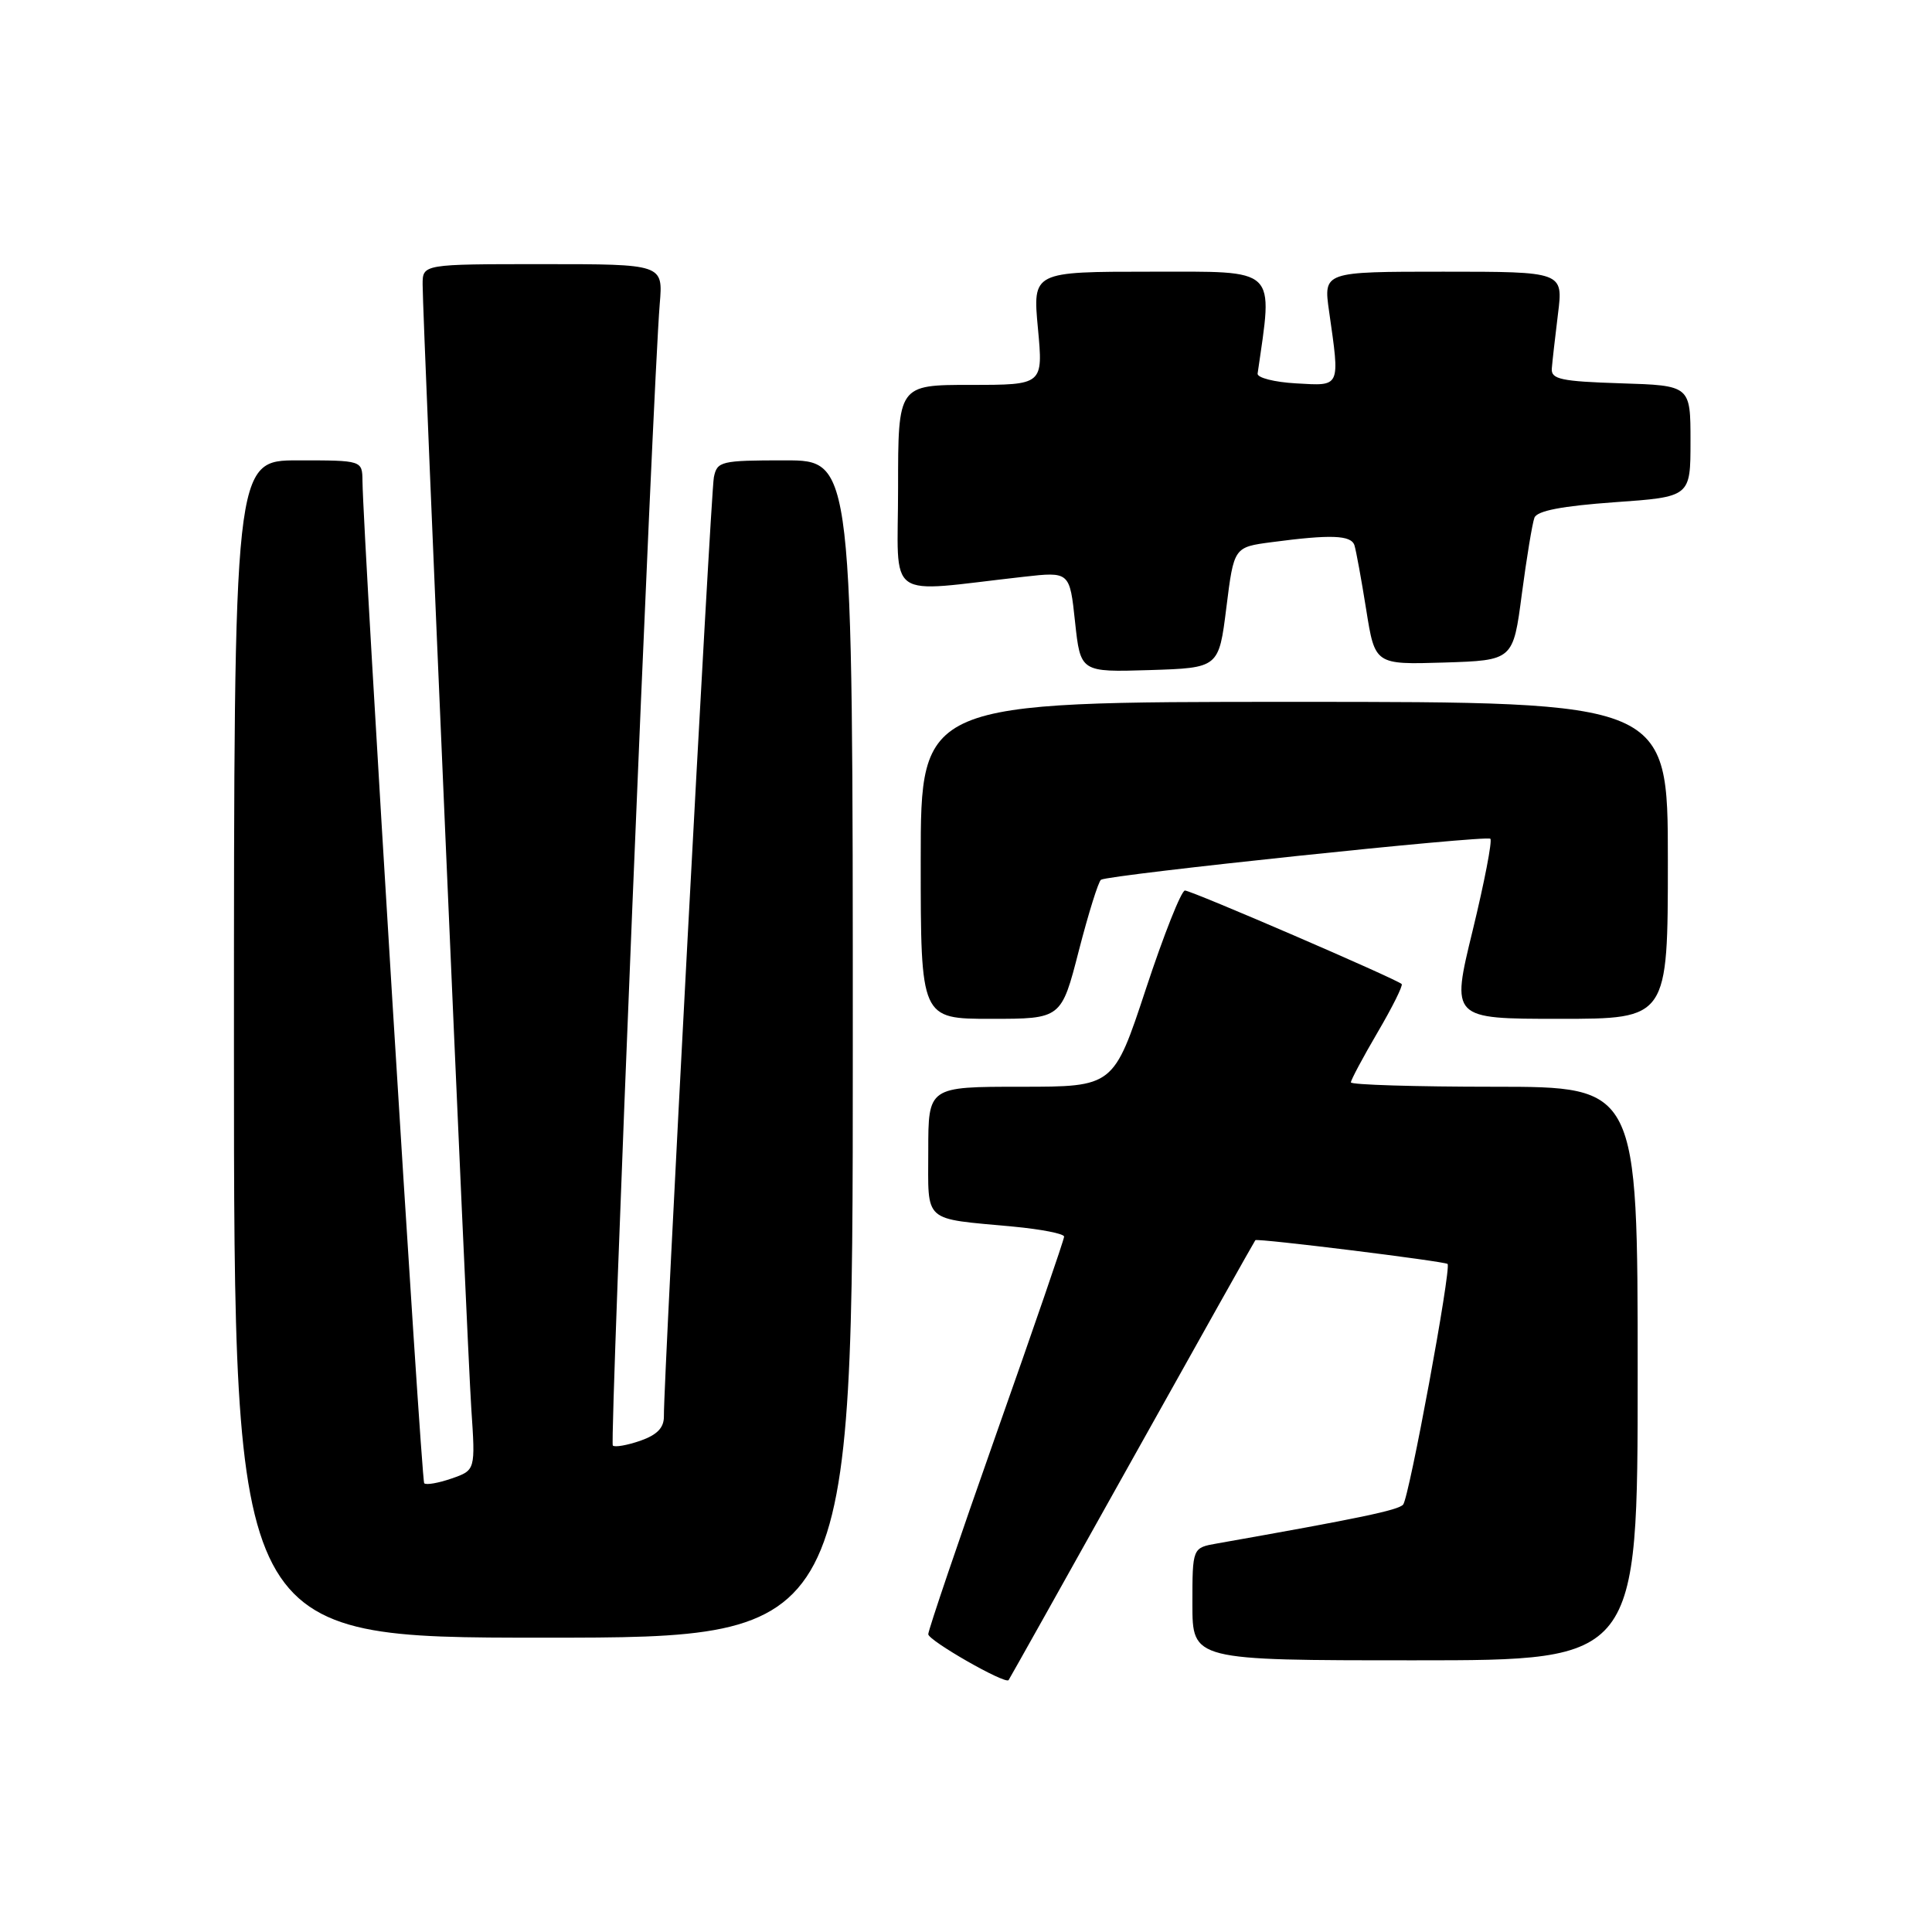 <?xml version="1.0" encoding="UTF-8" standalone="no"?>
<!DOCTYPE svg PUBLIC "-//W3C//DTD SVG 1.1//EN" "http://www.w3.org/Graphics/SVG/1.1/DTD/svg11.dtd" >
<svg xmlns="http://www.w3.org/2000/svg" xmlns:xlink="http://www.w3.org/1999/xlink" version="1.1" viewBox="0 0 256 256">
 <g >
 <path fill="currentColor"
d=" M 149.96 193.51 C 158.87 177.56 166.24 164.43 166.34 164.33 C 166.62 164.05 191.45 167.13 191.81 167.48 C 192.34 168.00 186.72 198.46 185.92 199.37 C 185.27 200.11 180.10 201.19 161.25 204.52 C 158.00 205.09 158.00 205.09 158.00 212.55 C 158.00 220.00 158.00 220.00 187.50 220.00 C 217.00 220.00 217.00 220.00 217.00 182.00 C 217.00 144.00 217.00 144.00 198.00 144.00 C 187.55 144.00 179.00 143.74 179.00 143.42 C 179.00 143.10 180.59 140.12 182.54 136.79 C 184.49 133.47 185.92 130.59 185.73 130.39 C 185.06 129.73 157.89 118.00 157.01 118.00 C 156.53 118.00 154.21 123.85 151.85 131.00 C 147.56 144.00 147.56 144.00 135.28 144.00 C 123.00 144.00 123.00 144.00 123.00 152.48 C 123.00 162.16 122.14 161.40 134.25 162.53 C 137.96 162.88 141.00 163.47 141.00 163.86 C 141.00 164.24 136.95 176.02 132.00 190.03 C 127.06 204.04 123.01 215.97 123.00 216.54 C 123.00 217.37 133.10 223.16 133.64 222.63 C 133.71 222.56 141.06 209.45 149.96 193.51 Z  M 113.00 139.00 C 113.00 61.00 113.00 61.00 104.02 61.00 C 95.50 61.00 95.02 61.12 94.59 63.25 C 94.17 65.38 87.91 183.07 87.97 187.65 C 87.99 189.18 87.09 190.12 84.84 190.91 C 83.10 191.51 81.46 191.80 81.20 191.54 C 80.76 191.09 86.50 51.30 87.42 40.25 C 87.86 35.00 87.86 35.00 71.93 35.00 C 56.00 35.00 56.00 35.00 56.00 37.70 C 56.00 42.30 61.88 178.03 62.45 186.65 C 63.00 194.81 63.00 194.81 59.84 195.91 C 58.10 196.51 56.47 196.80 56.21 196.54 C 55.81 196.14 48.12 71.26 48.03 63.75 C 48.00 61.00 48.00 61.00 39.50 61.00 C 31.00 61.00 31.00 61.00 31.00 139.00 C 31.00 217.00 31.00 217.00 72.00 217.00 C 113.00 217.00 113.00 217.00 113.00 139.00 Z  M 142.95 125.97 C 144.23 121.01 145.55 116.78 145.89 116.57 C 147.01 115.90 196.97 110.64 197.48 111.14 C 197.75 111.42 196.69 116.90 195.13 123.32 C 192.28 135.00 192.28 135.00 206.64 135.00 C 221.00 135.00 221.00 135.00 221.00 114.00 C 221.00 93.00 221.00 93.00 171.50 93.00 C 122.00 93.00 122.00 93.00 122.00 114.00 C 122.00 135.00 122.00 135.00 131.31 135.00 C 140.63 135.00 140.63 135.00 142.95 125.97 Z  M 162.50 80.50 C 163.50 72.50 163.50 72.50 168.50 71.84 C 176.34 70.80 179.03 70.90 179.47 72.25 C 179.69 72.94 180.39 76.78 181.03 80.79 C 182.19 88.07 182.19 88.07 191.35 87.79 C 200.50 87.50 200.50 87.50 201.65 78.72 C 202.29 73.89 203.04 69.34 203.32 68.60 C 203.67 67.68 206.97 67.05 213.92 66.55 C 224.00 65.84 224.00 65.84 224.00 58.46 C 224.00 51.08 224.00 51.08 214.75 50.79 C 206.87 50.54 205.52 50.25 205.62 48.85 C 205.69 47.94 206.06 44.68 206.44 41.60 C 207.14 36.00 207.14 36.00 191.25 36.00 C 175.36 36.00 175.36 36.00 176.11 41.25 C 177.56 51.44 177.69 51.14 171.75 50.80 C 168.86 50.64 166.56 50.05 166.64 49.50 C 168.69 35.26 169.47 36.00 152.51 36.00 C 136.83 36.00 136.83 36.00 137.53 43.50 C 138.23 51.00 138.23 51.00 128.62 51.00 C 119.00 51.00 119.00 51.00 119.00 64.64 C 119.00 79.94 116.98 78.51 135.62 76.43 C 141.74 75.74 141.74 75.74 142.45 82.41 C 143.17 89.07 143.17 89.07 152.33 88.79 C 161.50 88.50 161.50 88.50 162.50 80.50 Z "/>
</g>
</svg>